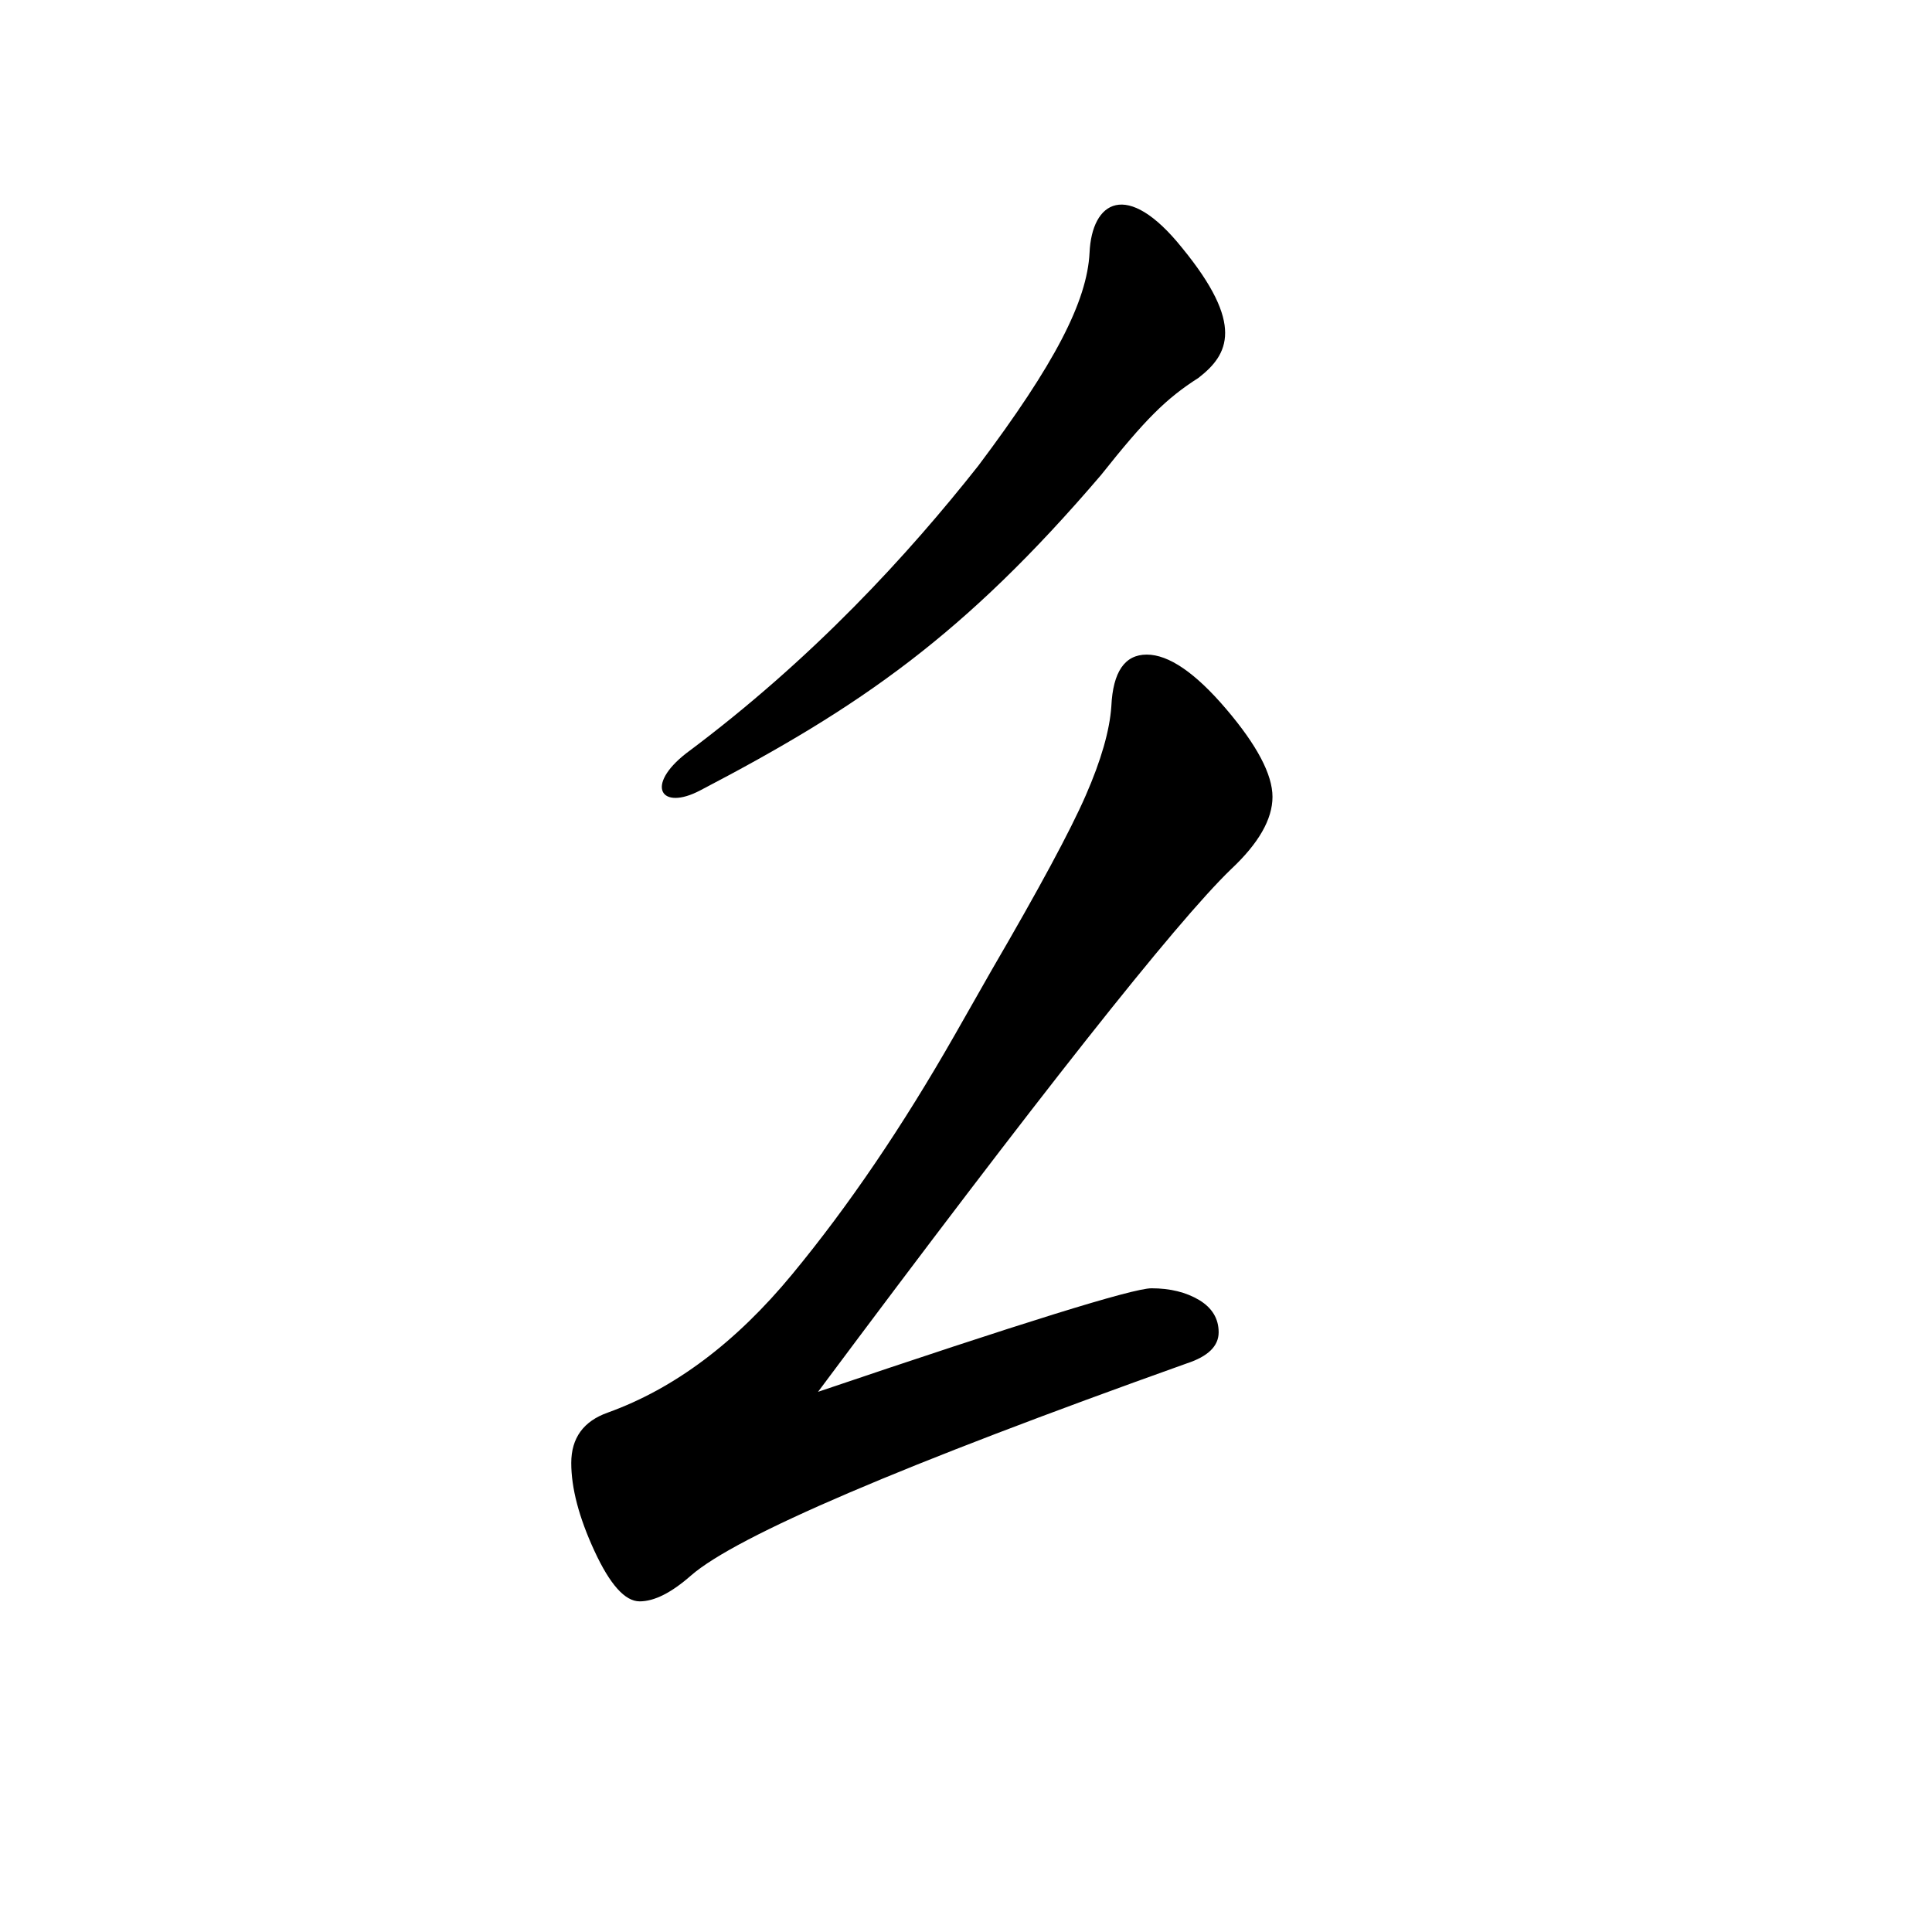 <?xml version="1.0" encoding="iso-8859-1"?>
<!-- Generator: Adobe Illustrator 22.1.0, SVG Export Plug-In . SVG Version: 6.00 Build 0)  -->
<svg version="1.1" id="Layer_1" xmlns="http://www.w3.org/2000/svg" xmlns:xlink="http://www.w3.org/1999/xlink" x="0px" y="0px"
	 viewBox="0 0 22 22" style="enable-background:new 0 0 22 22;" xml:space="preserve">
<g>
	<path d="M11.292,11.047c0.538-0.923,0.895-1.585,1.071-1.988c0.176-0.402,0.273-0.741,0.292-1.016
		c0.018-0.393,0.153-0.589,0.403-0.589s0.552,0.206,0.904,0.619c0.352,0.413,0.528,0.747,0.528,1.001
		c0,0.255-0.158,0.53-0.473,0.825c-0.631,0.609-2.198,2.592-4.702,5.95c2.318-0.785,3.584-1.179,3.797-1.179
		c0.213,0,0.394,0.045,0.542,0.133c0.148,0.089,0.223,0.212,0.223,0.368c0,0.157-0.121,0.275-0.362,0.354
		c-3.246,1.159-5.128,1.964-5.647,2.416c-0.223,0.196-0.417,0.294-0.584,0.294s-0.338-0.191-0.515-0.574s-0.264-0.717-0.264-1.002
		c0-0.284,0.139-0.476,0.417-0.574c0.76-0.274,1.46-0.8,2.1-1.576c0.64-0.775,1.256-1.683,1.85-2.724"/>
</g>
<path d="M12.537,5.41C10.982,7.23,9.793,8.051,7.974,9C7.525,9.237,7.34,8.947,7.815,8.577c1.45-1.081,2.533-2.271,3.324-3.272
	c0.872-1.16,1.24-1.873,1.268-2.428c0.026-0.58,0.421-0.844,1.055-0.053c0.713,0.871,0.529,1.213,0.185,1.479
	C13.276,4.54,13.04,4.777,12.537,5.41z"/>
</svg>
